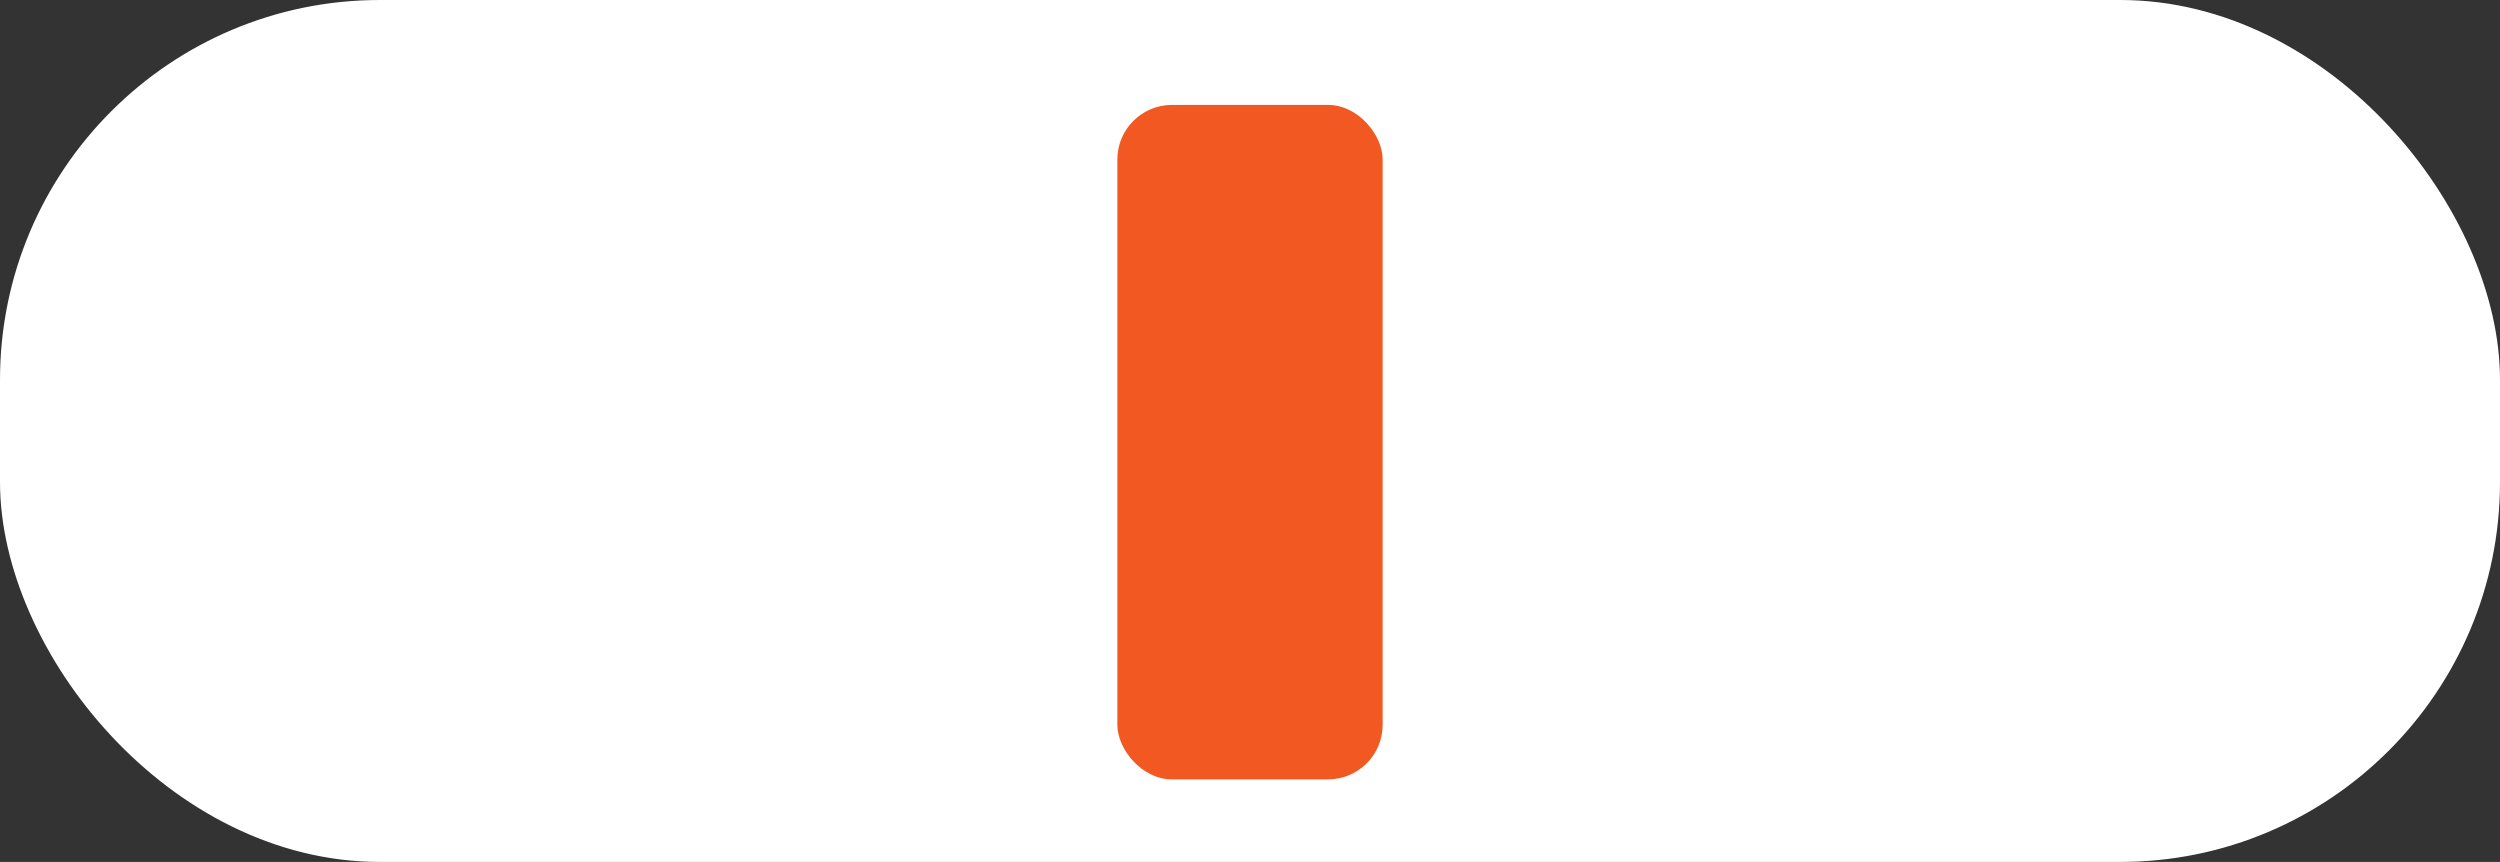 <?xml version="1.0" encoding="UTF-8"?>
<svg id="Layer_2" data-name="Layer 2" xmlns="http://www.w3.org/2000/svg" viewBox="0 0 399.36 137.69">
  <rect x="0" y="0" width="399.36" height="137.69" fill="#333333" stroke="none"/>
  <defs>
    <style>
      .cls-1 {
        fill: #f15822;
        stroke-width: 0px;
      }

      .cls-2 {
        fill: #fff;
        stroke: #fff;
        stroke-miterlimit: 10;
      }
    </style>
  </defs>
  <g id="Add_Node" data-name="Add Node">
    <rect class="cls-2" x=".5" y=".5" width="398.36" height="136.69" rx="60.18" ry="60.18"/>
  </g>
  <g id="Add_Node_Hover" data-name="Add Node Hover">
    <rect class="cls-1" x="178.49" y="16.76" width="42.38" height="107.74" rx="8.72" ry="8.72"/>
  </g>
</svg>